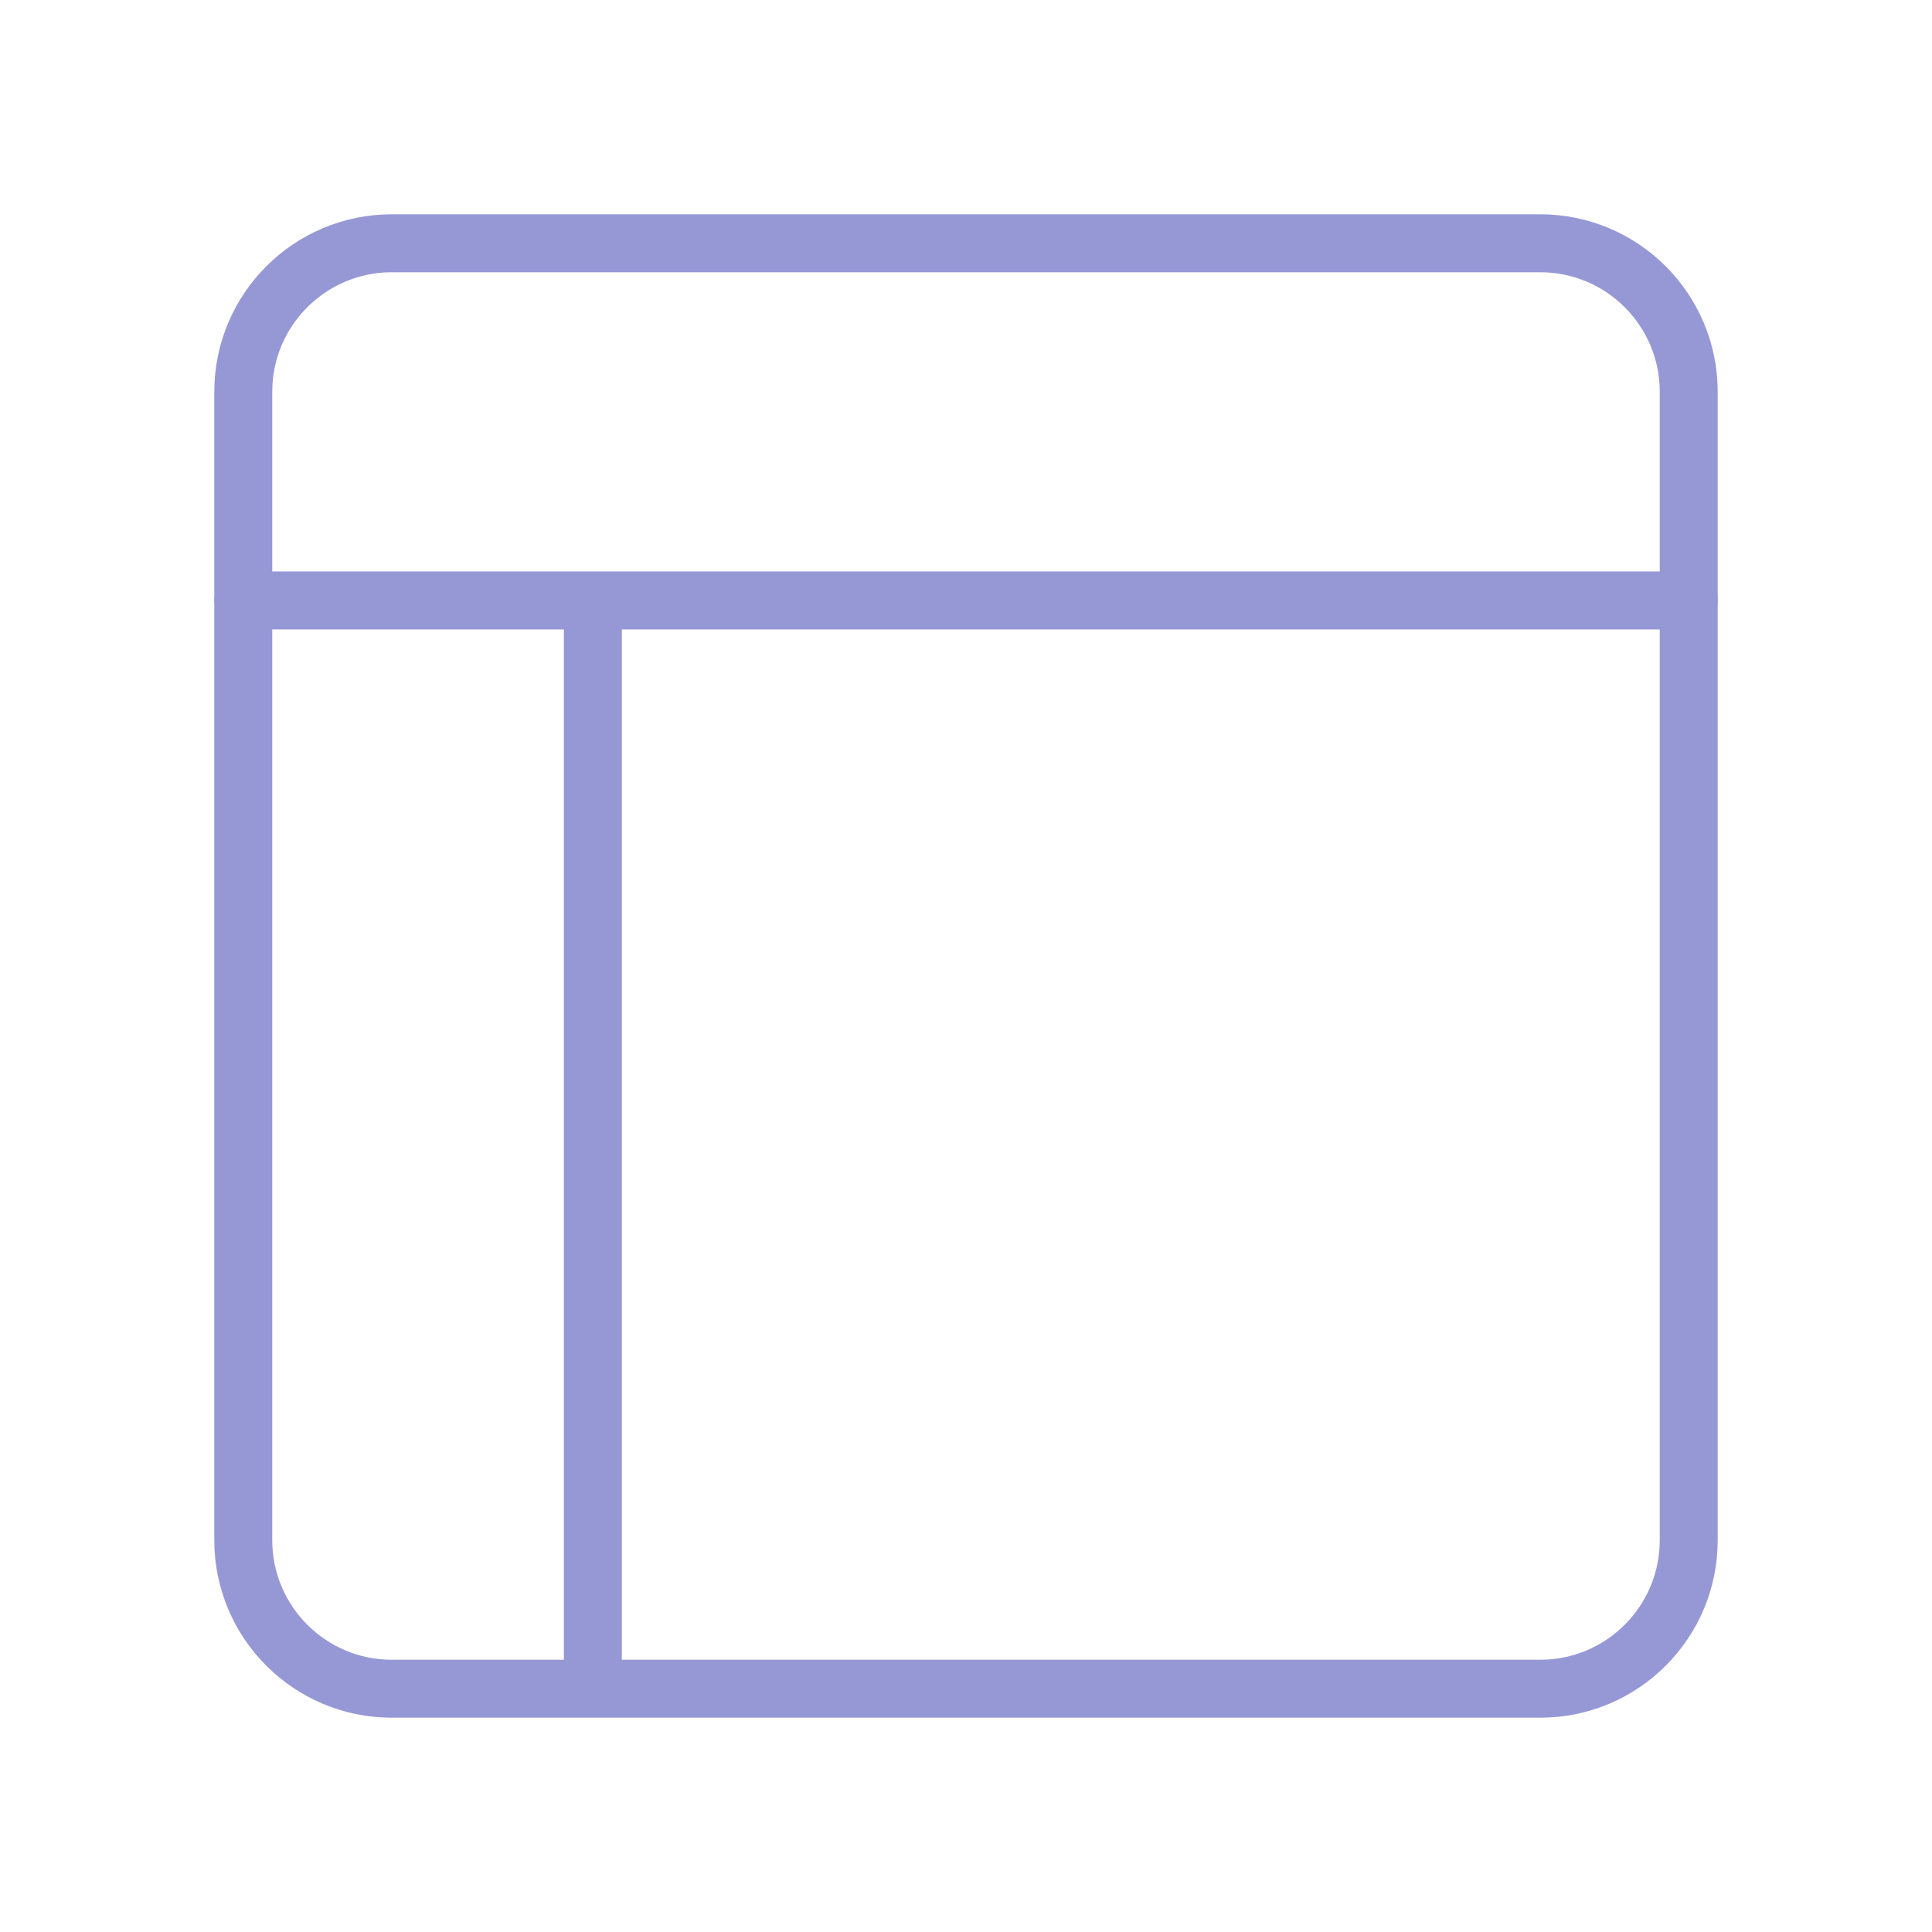 <?xml version="1.0" encoding="UTF-8" standalone="no"?>
<!DOCTYPE svg PUBLIC "-//W3C//DTD SVG 1.1//EN" "http://www.w3.org/Graphics/SVG/1.1/DTD/svg11.dtd">
<svg width="100%" height="100%" viewBox="0 0 50 50" version="1.1" xmlns="http://www.w3.org/2000/svg" xmlns:xlink="http://www.w3.org/1999/xlink" xml:space="preserve" xmlns:serif="http://www.serif.com/" style="fill-rule:evenodd;clip-rule:evenodd;stroke-linecap:round;stroke-linejoin:round;stroke-miterlimit:1.5;">
    <g transform="matrix(1,0,0,1,-0.447,0.735)">
        <path d="M44.151,9.403C44.151,7.283 42.43,5.561 40.309,5.561L10.586,5.561C8.465,5.561 6.743,7.283 6.743,9.403L6.743,39.127C6.743,41.247 8.465,42.969 10.586,42.969L40.309,42.969C42.43,42.969 44.151,41.247 44.151,39.127L44.151,9.403Z" style="fill:none;stroke:rgb(150,152,214);stroke-width:1.5px;"/>
    </g>
    <g id="dashboard" transform="matrix(1,0,0,1,0,0.394)">
        <path d="M6.296,15.145L43.704,15.145L15.343,15.145L15.343,43.025" style="fill:none;stroke:rgb(150,152,214);stroke-width:1.5px;"/>
    </g>
</svg>
